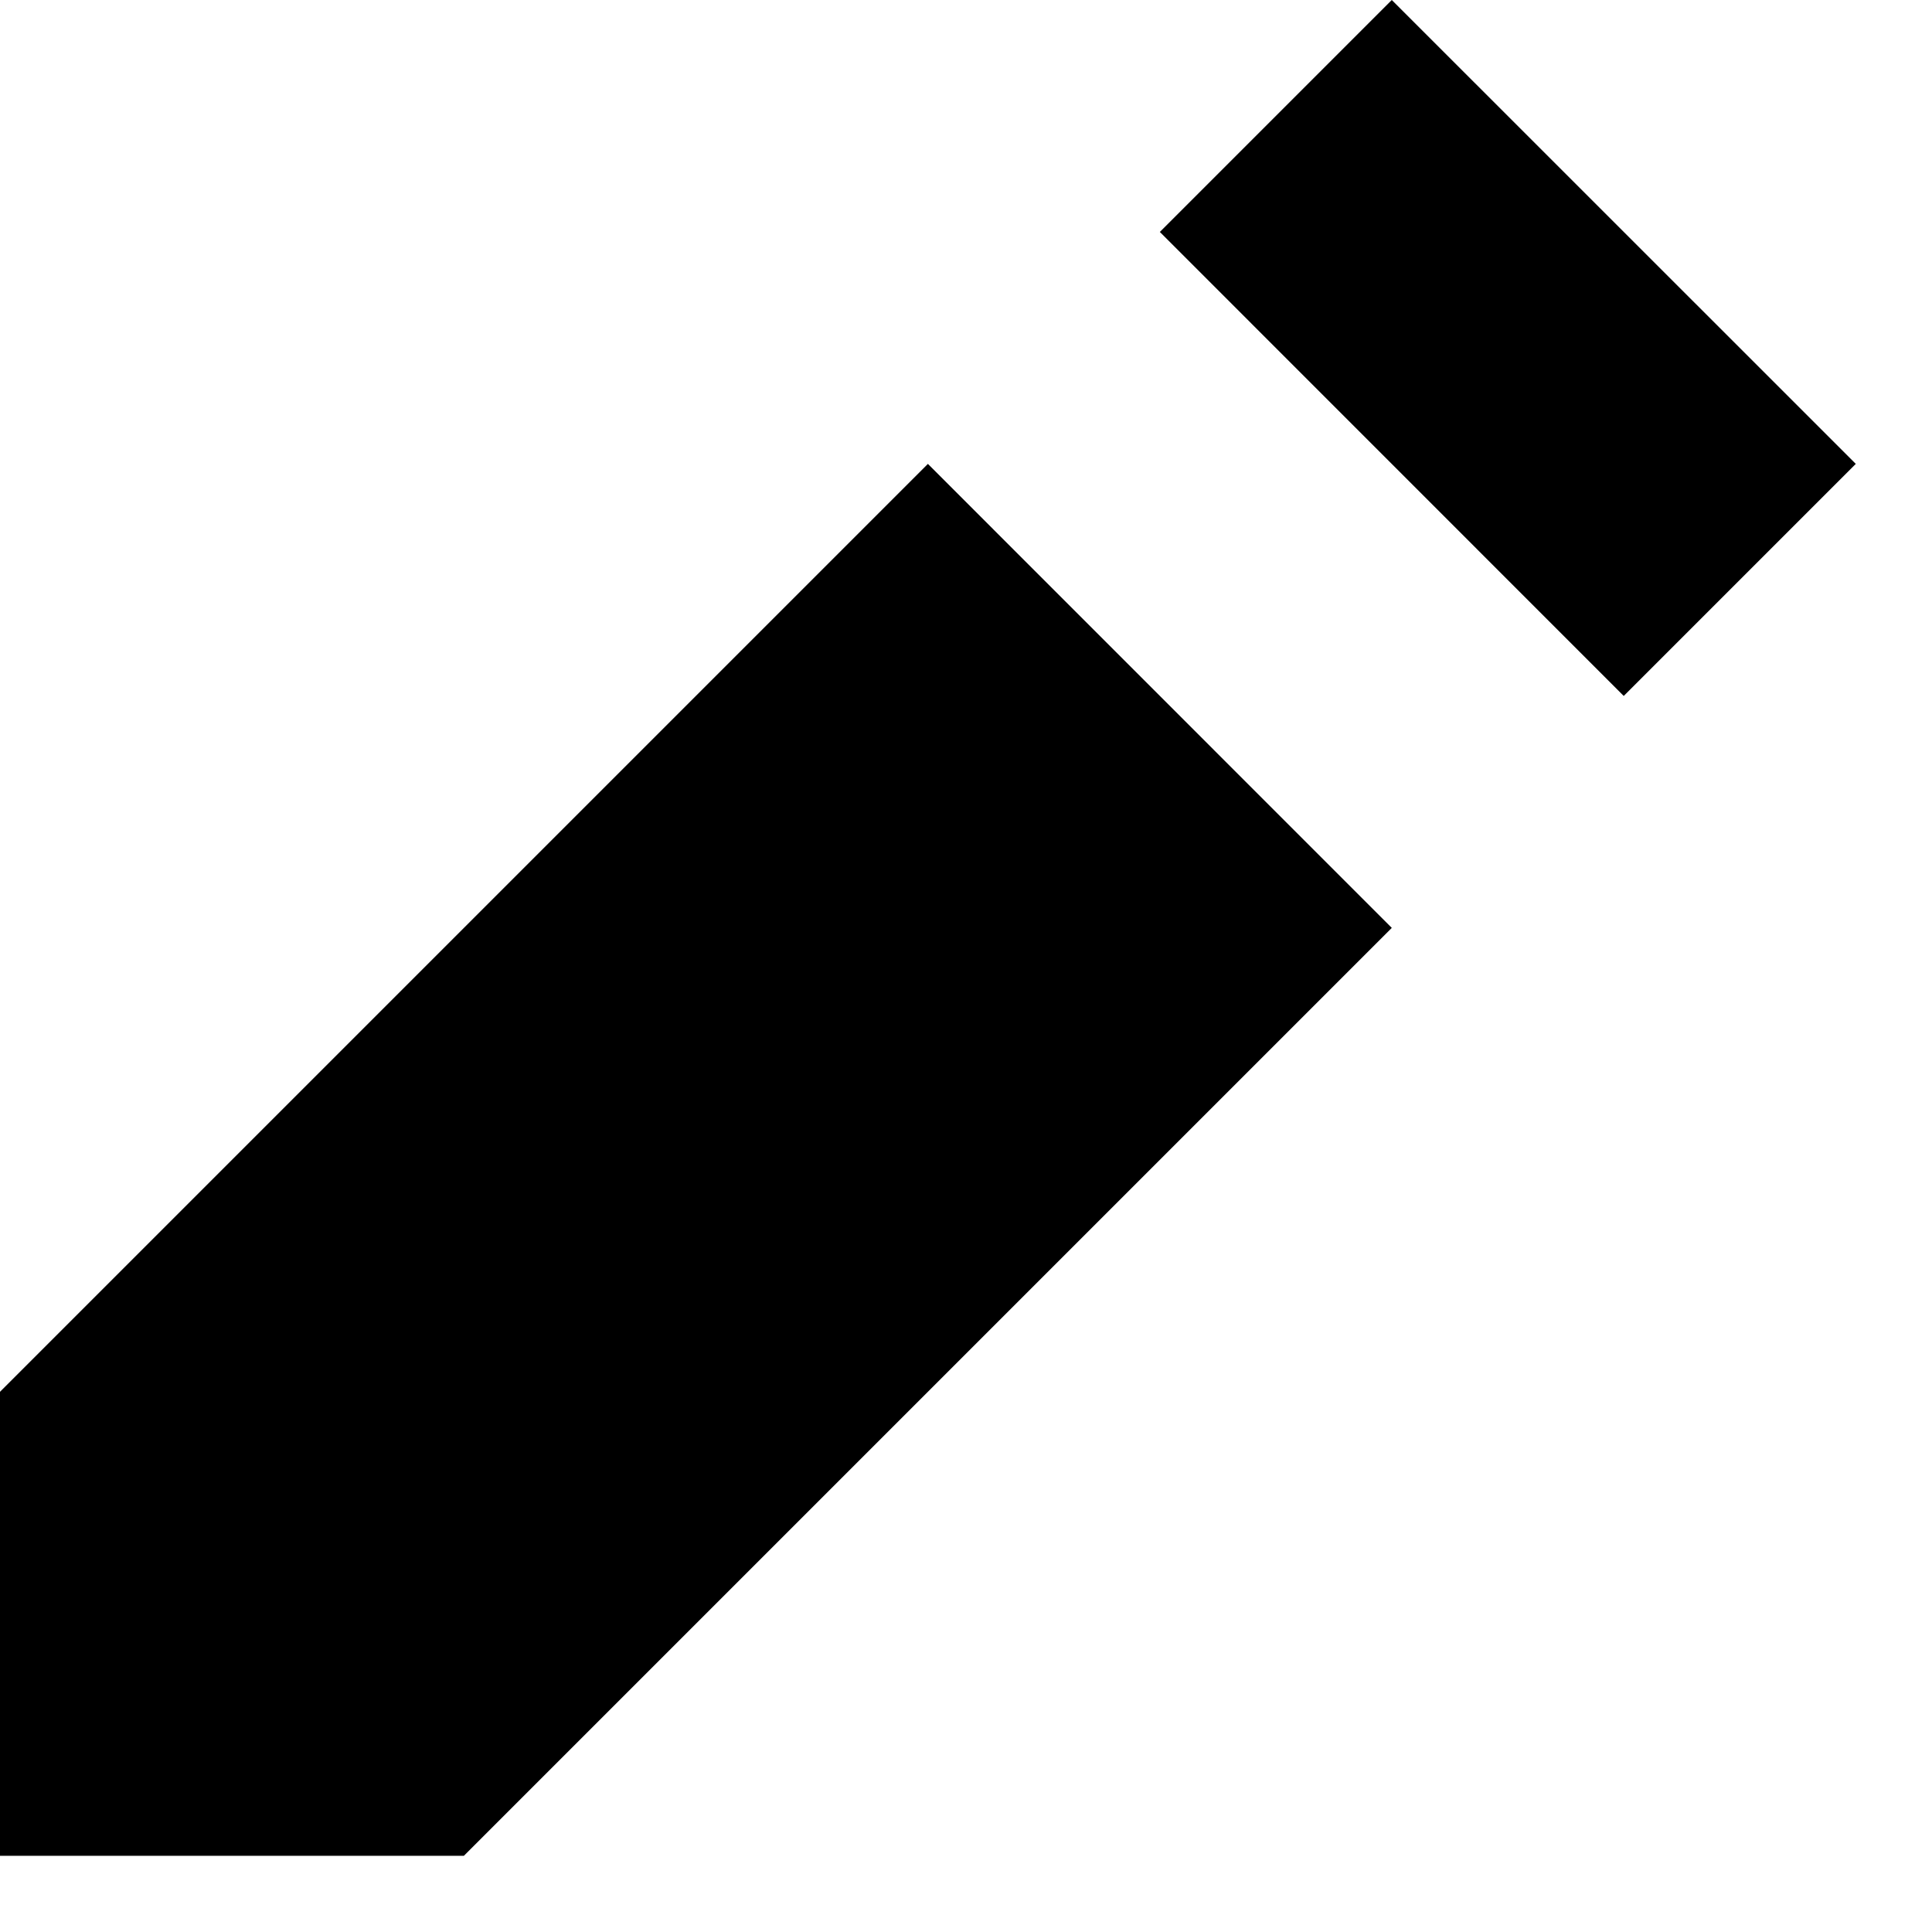 <svg width="18" height="18" viewBox="0 0 18 18" fill="none" xmlns="http://www.w3.org/2000/svg">
<path d="M12.967 0L10.806 2.161L15.128 6.484L17.29 4.322L12.967 0ZM8.645 4.322L0 12.967V17.29H4.322L12.967 8.645L8.645 4.322Z" fill="black"/>
</svg>
